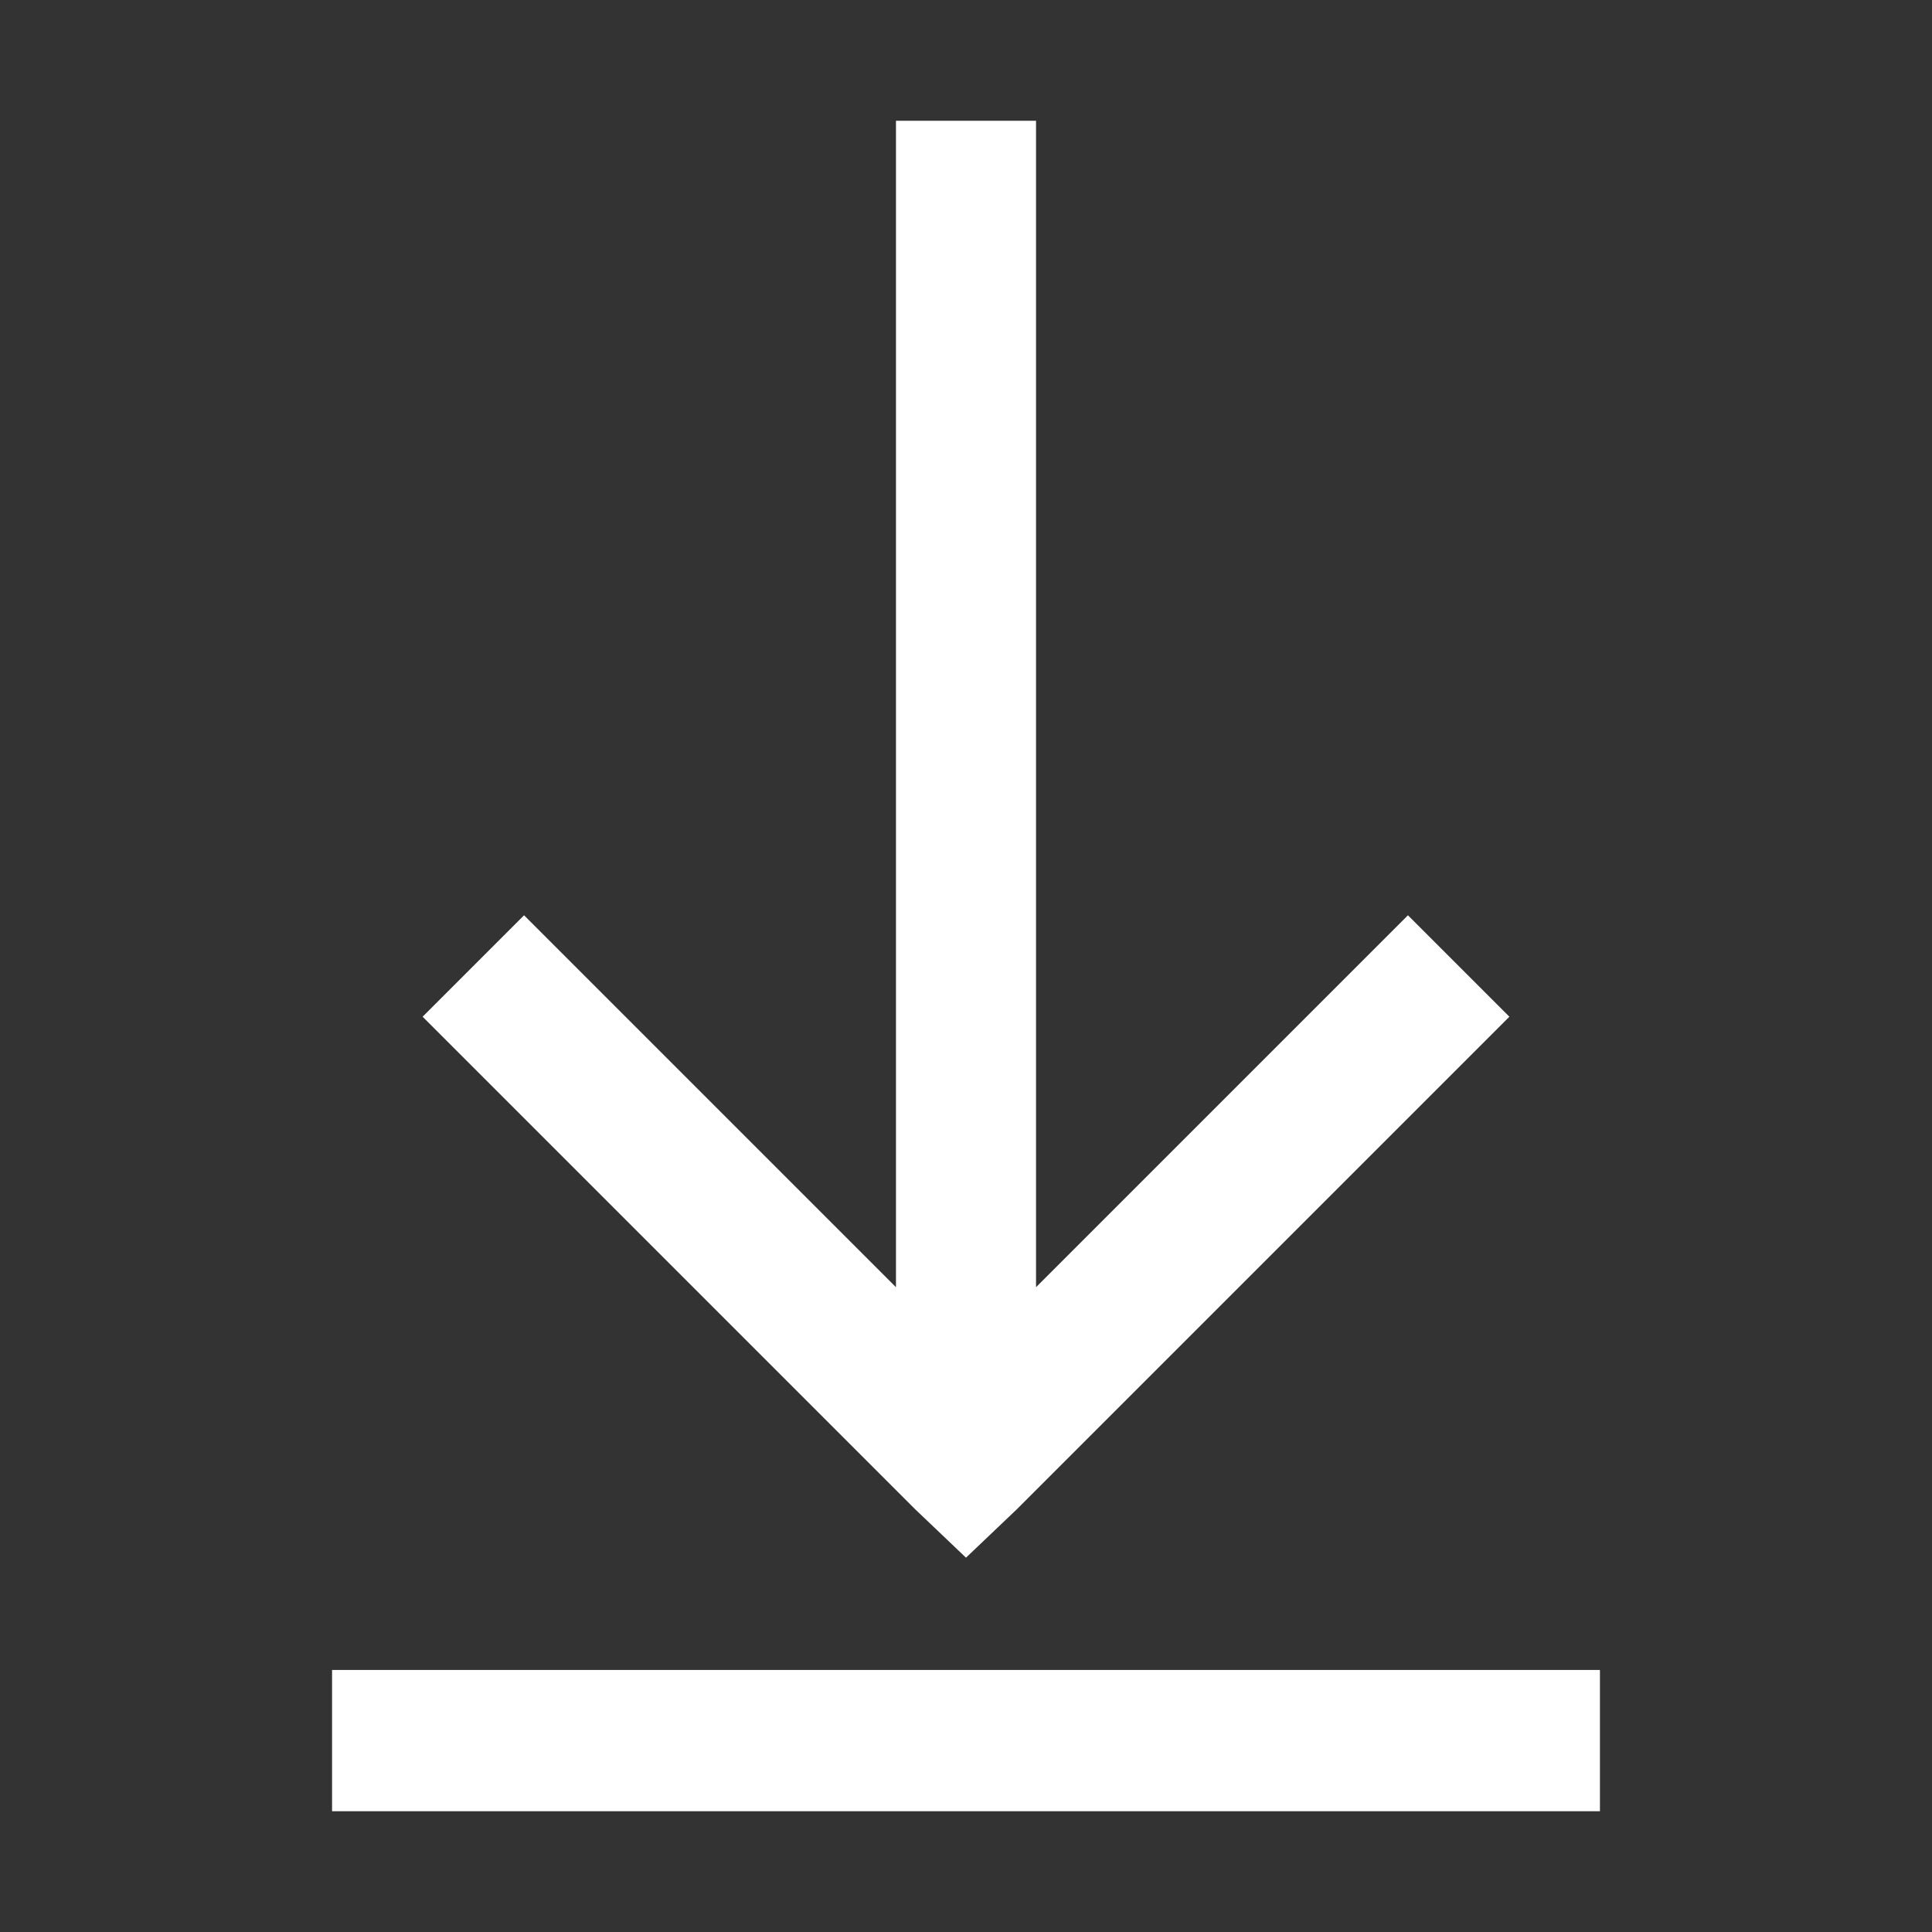 <svg id="Layer_1" data-name="Layer 1" xmlns="http://www.w3.org/2000/svg" viewBox="0 0 16 16"><rect x="0" y="0" width="16" height="16" fill="#333333" stroke="none"/><defs><style>.cls-1{fill:#fff;}</style></defs><path class="cls-1" d="M7.42,1v9.66L4.34,7.58l-.84.84L7.58,12.5l.42.4.42-.4L12.5,8.42l-.84-.84L8.58,10.66V1ZM2.75,13.83V15h10.5V13.83Z"/></svg>